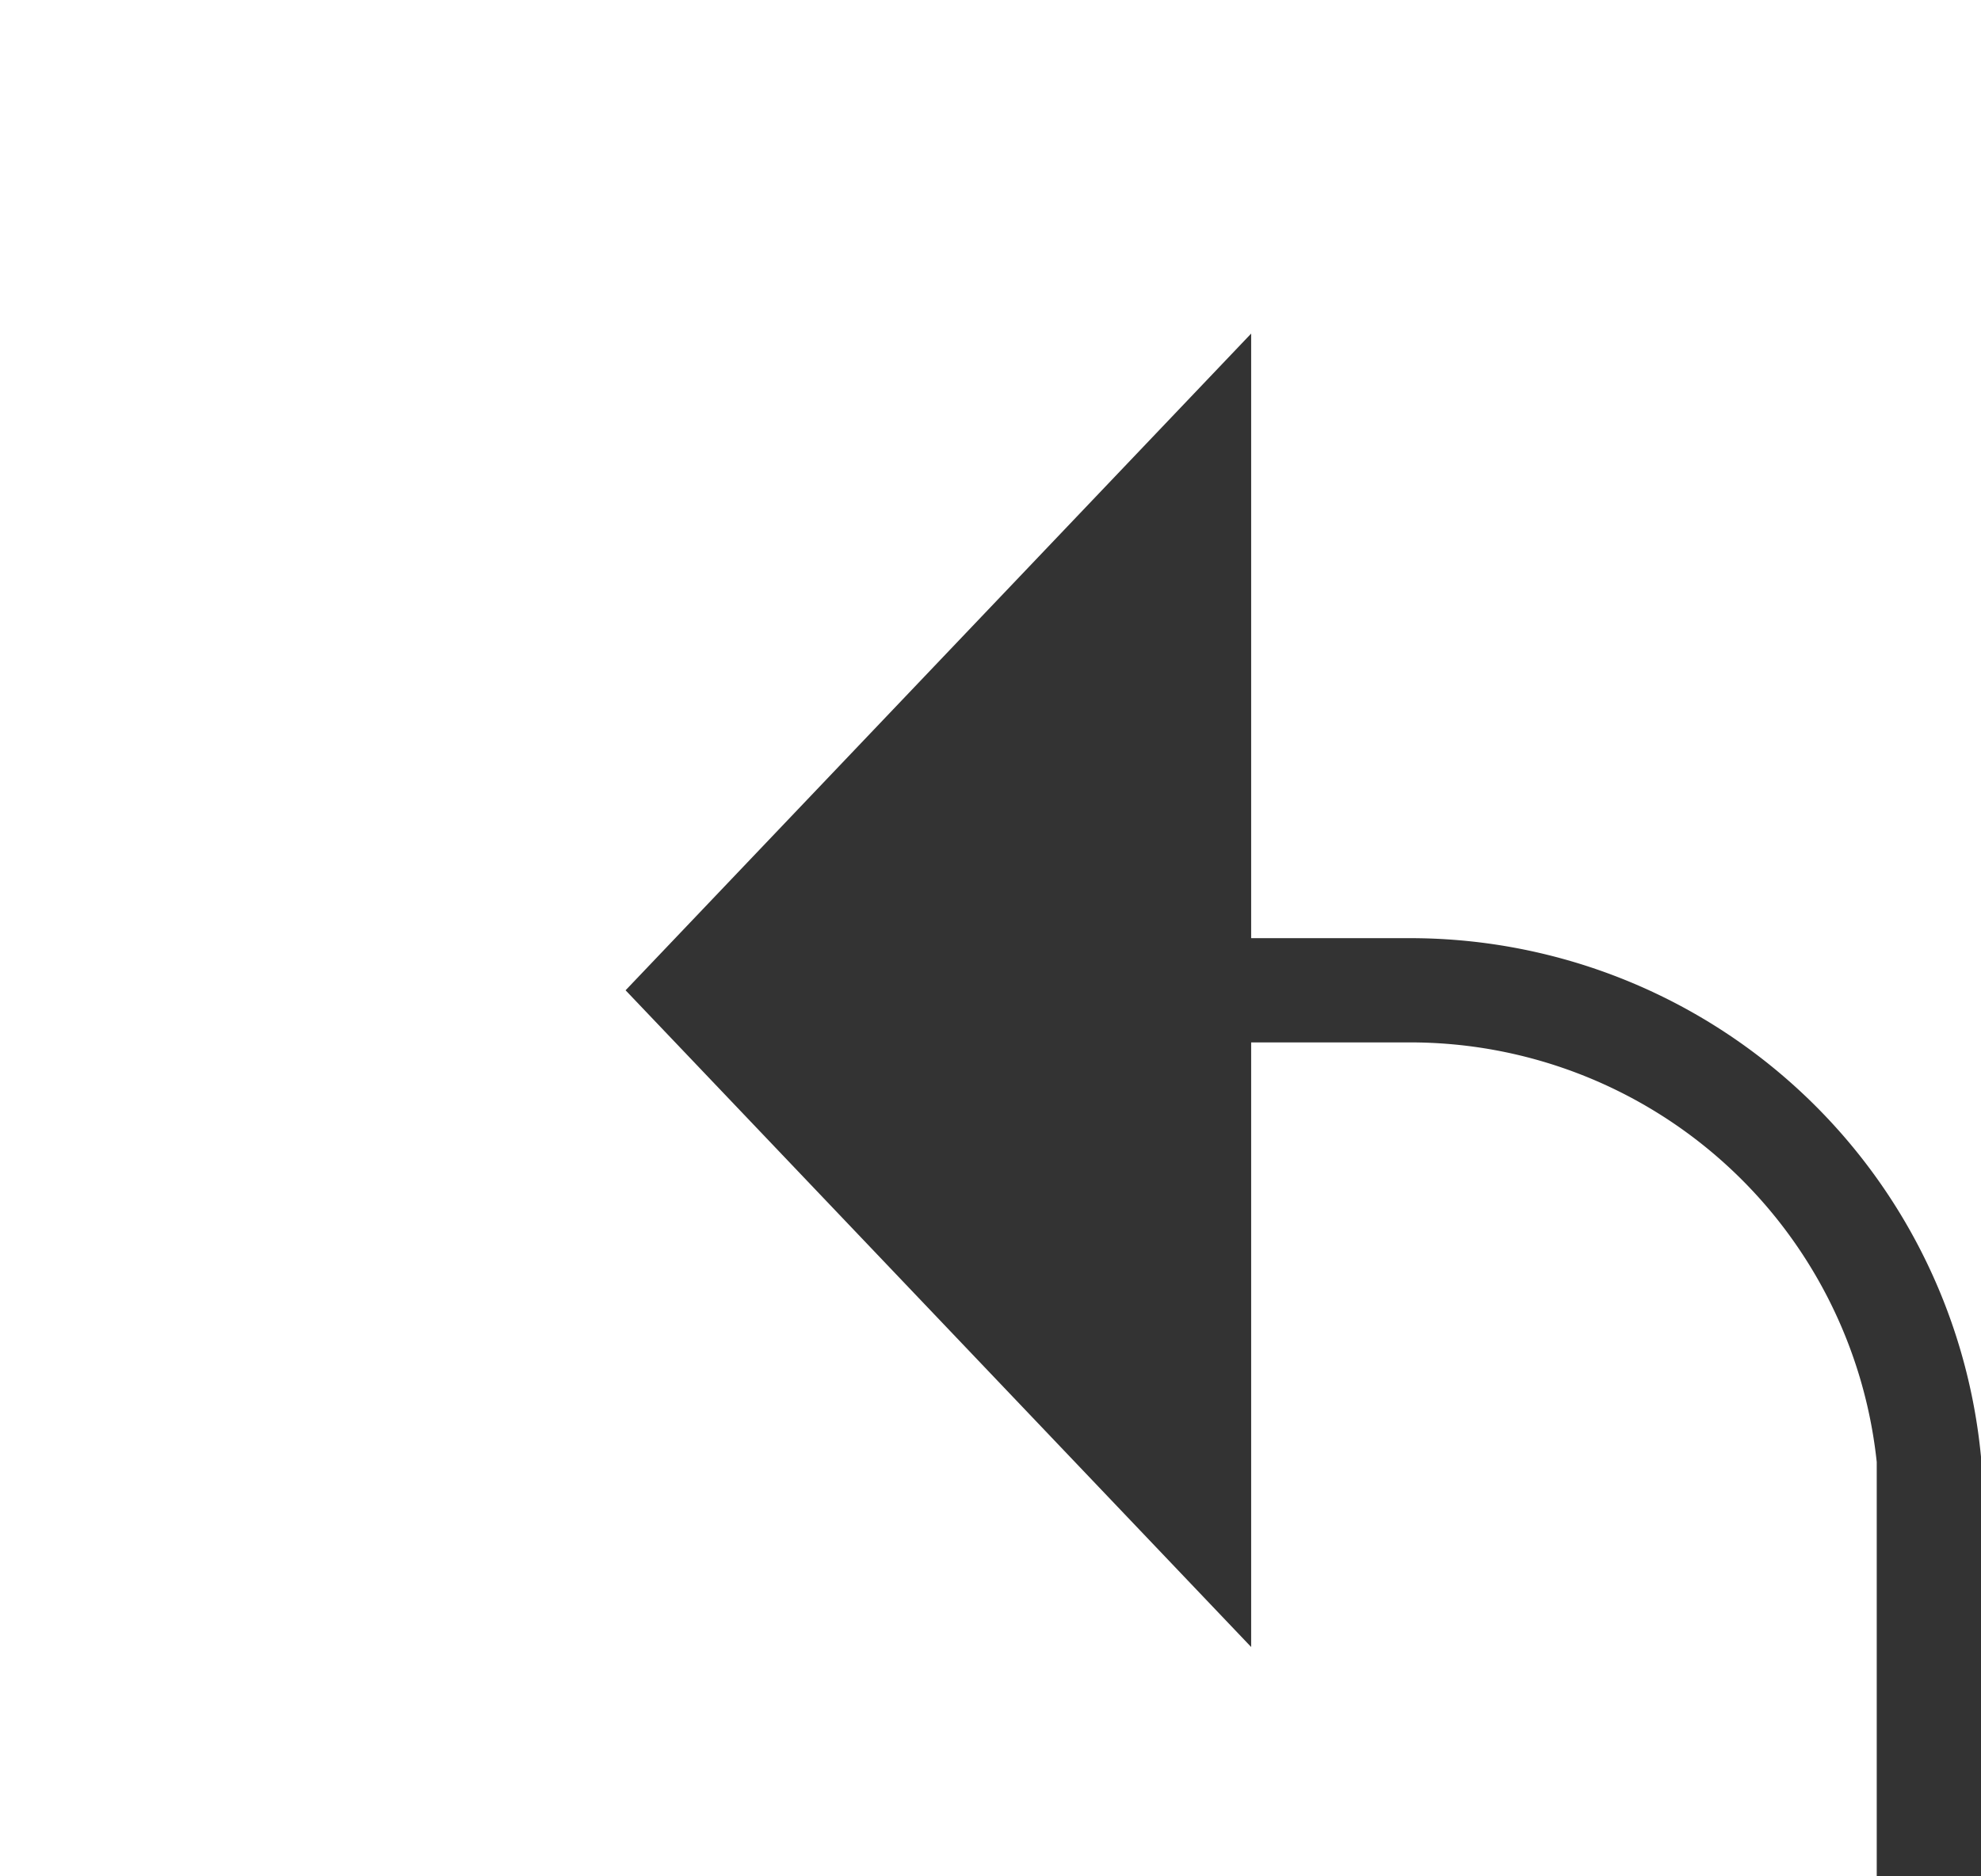 ﻿<?xml version="1.0" encoding="utf-8"?>
<svg version="1.1" xmlns:xlink="http://www.w3.org/1999/xlink" width="19px" height="18px" preserveAspectRatio="xMinYMid meet" viewBox="632 2755  19 16" xmlns="http://www.w3.org/2000/svg">
  <defs>
    <mask fill="white" id="clip754">
      <path d="M 633.5 2800  L 666.5 2800  L 666.5 2827  L 633.5 2827  Z M 604 2754  L 666.5 2754  L 666.5 2834  L 604 2834  Z " fill-rule="evenodd" />
    </mask>
  </defs>
  <path d="M 604 2831.5  L 645 2831.5  A 5 5 0 0 0 650.5 2826.5 L 650.5 2768  A 5 5 0 0 0 645.5 2763.5 L 643 2763.5  " stroke-width="1" stroke="#333333" fill="none" mask="url(#clip754)" />
  <path d="M 644 2757.2  L 638 2763.5  L 644 2769.8  L 644 2757.2  Z " fill-rule="nonzero" fill="#333333" stroke="none" mask="url(#clip754)" />
</svg>